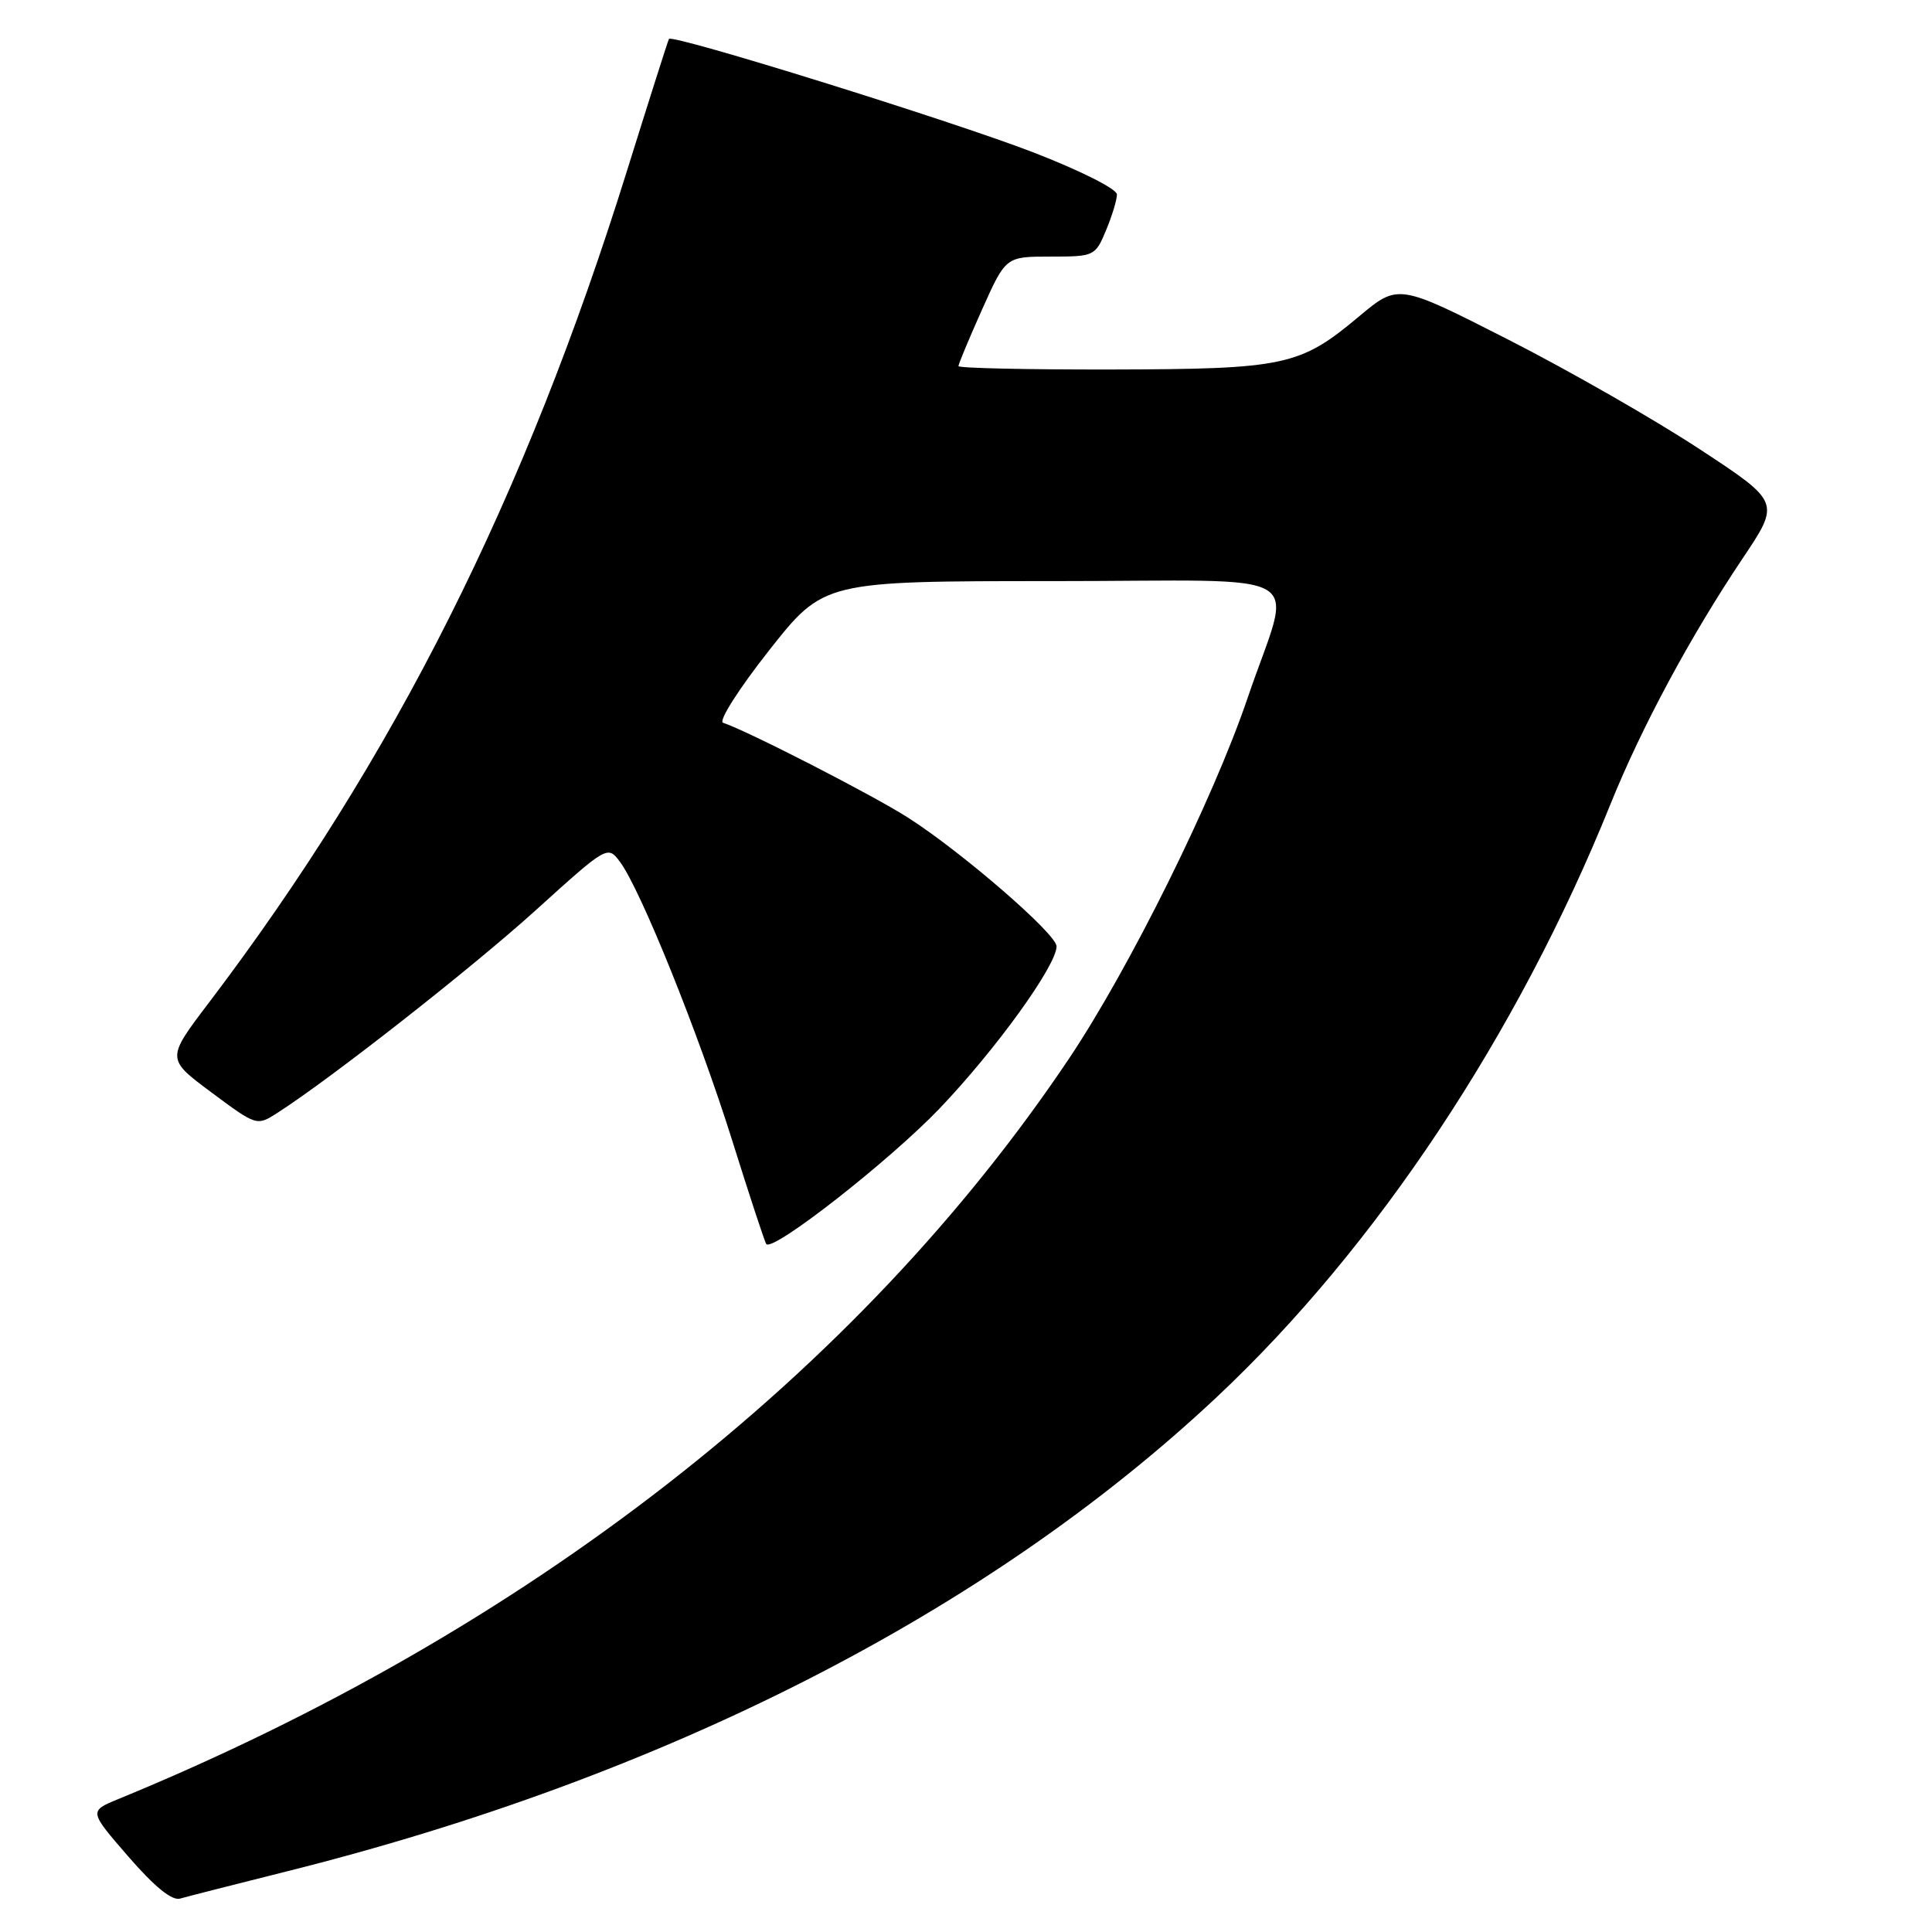 <?xml version="1.0" encoding="UTF-8" standalone="no"?>
<!DOCTYPE svg PUBLIC "-//W3C//DTD SVG 1.1//EN" "http://www.w3.org/Graphics/SVG/1.1/DTD/svg11.dtd" >
<svg xmlns="http://www.w3.org/2000/svg" xmlns:xlink="http://www.w3.org/1999/xlink" version="1.1" viewBox="0 0 256 256">
 <g >
 <path fill="currentColor"
d=" M 37.91 247.99 C 88.10 235.45 130.82 213.67 161.25 185.10 C 182.34 165.30 201.09 137.07 213.37 106.62 C 217.50 96.38 223.95 84.38 230.89 74.02 C 235.91 66.54 235.91 66.54 225.20 59.51 C 219.32 55.64 207.93 49.12 199.89 45.02 C 185.28 37.58 185.28 37.58 180.09 41.92 C 172.25 48.49 170.30 48.91 147.25 48.96 C 136.11 48.98 127.00 48.78 127.00 48.51 C 127.00 48.24 128.41 44.86 130.13 41.01 C 133.27 34.00 133.27 34.00 139.18 34.00 C 144.99 34.00 145.13 33.94 146.55 30.53 C 147.35 28.62 148.00 26.48 148.00 25.77 C 148.00 25.04 143.12 22.59 136.92 20.19 C 126.07 16.00 89.07 4.48 88.64 5.16 C 88.52 5.34 86.04 13.15 83.12 22.50 C 69.56 66.00 52.21 100.54 27.65 132.90 C 22.03 140.30 22.03 140.30 28.03 144.76 C 34.01 149.21 34.03 149.21 36.76 147.46 C 43.91 142.87 62.46 128.32 71.00 120.60 C 80.45 112.05 80.51 112.02 82.13 114.17 C 84.85 117.78 92.60 137.01 97.03 151.15 C 99.33 158.49 101.36 164.66 101.54 164.85 C 102.48 165.86 117.90 153.78 124.51 146.87 C 131.98 139.04 140.00 127.93 140.00 125.39 C 140.00 123.77 127.49 112.93 120.33 108.35 C 115.66 105.36 99.10 96.87 95.81 95.77 C 95.17 95.56 97.89 91.28 101.90 86.19 C 109.15 77.00 109.15 77.00 139.60 77.00 C 174.67 77.00 171.27 74.95 165.31 92.50 C 160.74 105.95 149.66 128.31 141.65 140.27 C 113.72 181.92 69.65 216.24 15.64 238.40 C 11.79 239.99 11.79 239.99 17.02 246.02 C 20.49 250.02 22.79 251.89 23.87 251.57 C 24.77 251.31 31.09 249.70 37.91 247.99 Z "/>
</g>
</svg>